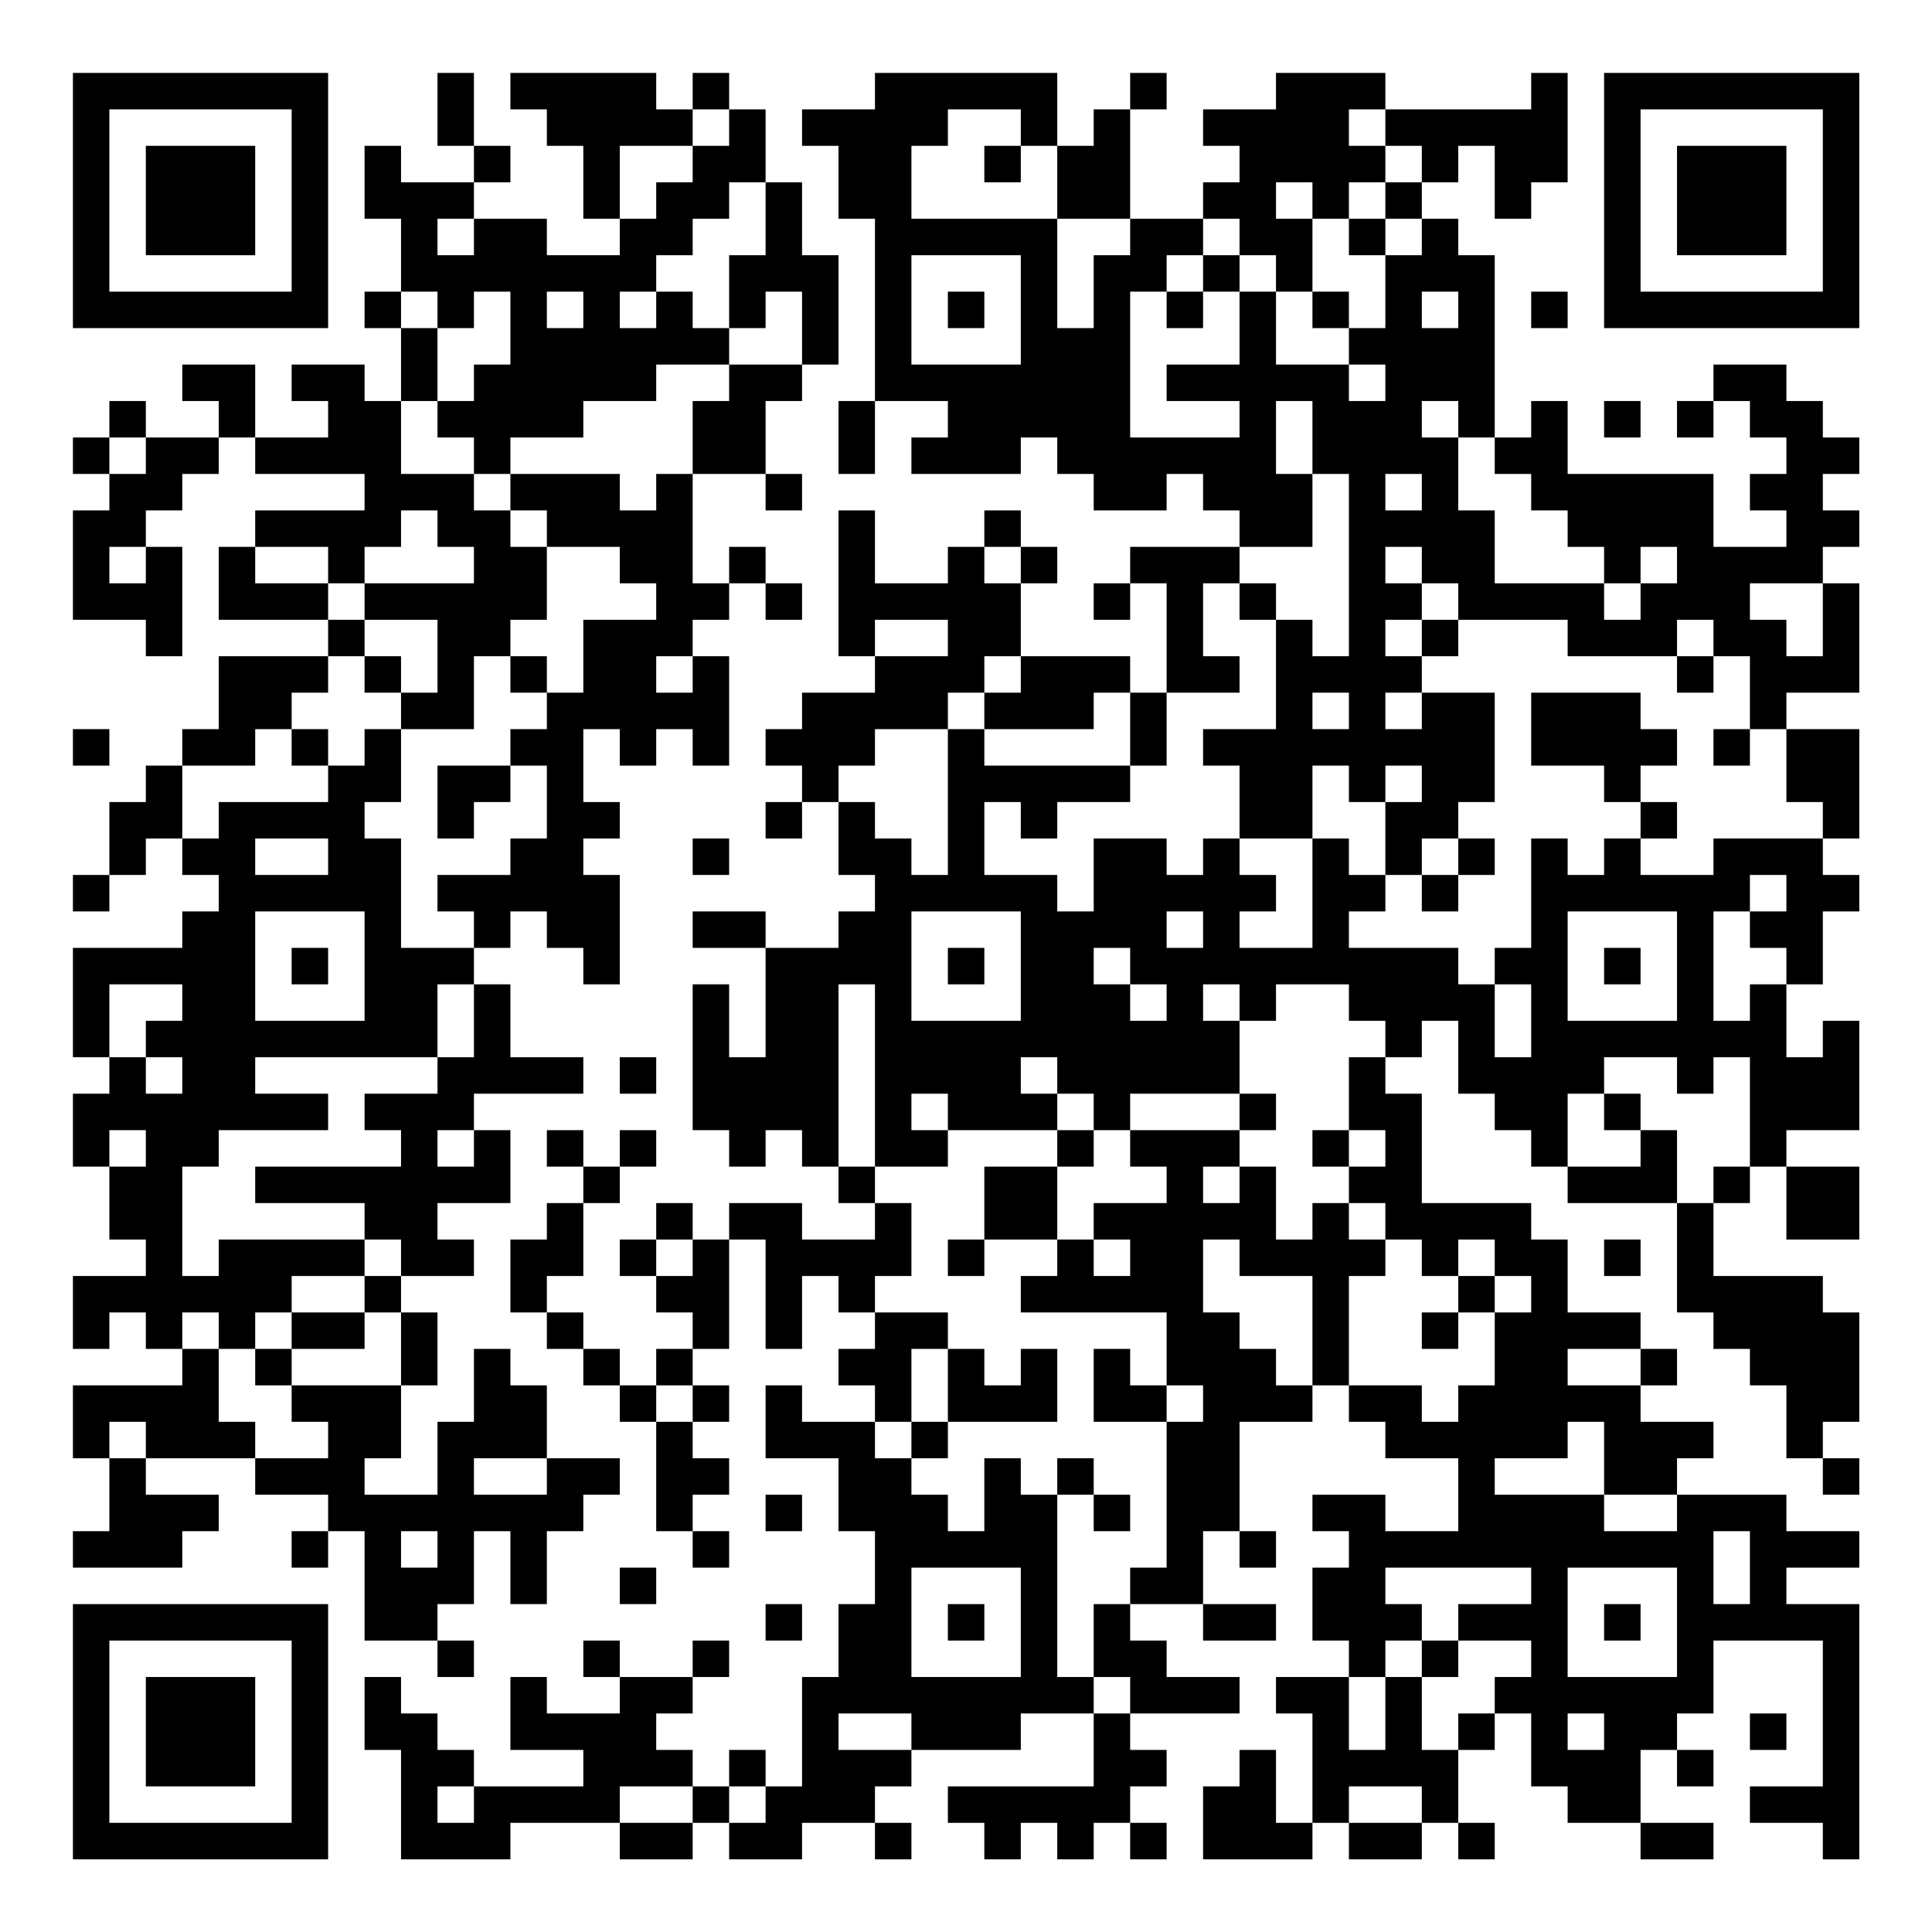 <?xml version="1.0" encoding="UTF-8"?>
<svg xmlns="http://www.w3.org/2000/svg" version="1.1" width="200" height="200" viewBox="0 0 200 200"><rect x="0" y="0" width="200" height="200" fill="#ffffff"/><g transform="scale(3.774)"><g transform="translate(2,2)"><path fill-rule="evenodd" d="M10 0L10 2L11 2L11 3L9 3L9 2L8 2L8 4L9 4L9 6L8 6L8 7L9 7L9 9L8 9L8 8L6 8L6 9L7 9L7 10L5 10L5 8L3 8L3 9L4 9L4 10L2 10L2 9L1 9L1 10L0 10L0 11L1 11L1 12L0 12L0 15L2 15L2 16L3 16L3 13L2 13L2 12L3 12L3 11L4 11L4 10L5 10L5 11L8 11L8 12L5 12L5 13L4 13L4 15L7 15L7 16L4 16L4 18L3 18L3 19L2 19L2 20L1 20L1 22L0 22L0 23L1 23L1 22L2 22L2 21L3 21L3 22L4 22L4 23L3 23L3 24L0 24L0 27L1 27L1 28L0 28L0 30L1 30L1 32L2 32L2 33L0 33L0 35L1 35L1 34L2 34L2 35L3 35L3 36L0 36L0 38L1 38L1 40L0 40L0 41L3 41L3 40L4 40L4 39L2 39L2 38L5 38L5 39L7 39L7 40L6 40L6 41L7 41L7 40L8 40L8 43L10 43L10 44L11 44L11 43L10 43L10 42L11 42L11 40L12 40L12 42L13 42L13 40L14 40L14 39L15 39L15 38L13 38L13 36L12 36L12 35L11 35L11 37L10 37L10 39L8 39L8 38L9 38L9 36L10 36L10 34L9 34L9 33L11 33L11 32L10 32L10 31L12 31L12 29L11 29L11 28L14 28L14 27L12 27L12 25L11 25L11 24L12 24L12 23L13 23L13 24L14 24L14 25L15 25L15 22L14 22L14 21L15 21L15 20L14 20L14 18L15 18L15 19L16 19L16 18L17 18L17 19L18 19L18 16L17 16L17 15L18 15L18 14L19 14L19 15L20 15L20 14L19 14L19 13L18 13L18 14L17 14L17 11L19 11L19 12L20 12L20 11L19 11L19 9L20 9L20 8L21 8L21 5L20 5L20 3L19 3L19 1L18 1L18 0L17 0L17 1L16 1L16 0L12 0L12 1L13 1L13 2L14 2L14 4L15 4L15 5L13 5L13 4L11 4L11 3L12 3L12 2L11 2L11 0ZM22 0L22 1L20 1L20 2L21 2L21 4L22 4L22 9L21 9L21 11L22 11L22 9L24 9L24 10L23 10L23 11L26 11L26 10L27 10L27 11L28 11L28 12L30 12L30 11L31 11L31 12L32 12L32 13L29 13L29 14L28 14L28 15L29 15L29 14L30 14L30 17L29 17L29 16L26 16L26 14L27 14L27 13L26 13L26 12L25 12L25 13L24 13L24 14L22 14L22 12L21 12L21 16L22 16L22 17L20 17L20 18L19 18L19 19L20 19L20 20L19 20L19 21L20 21L20 20L21 20L21 22L22 22L22 23L21 23L21 24L19 24L19 23L17 23L17 24L19 24L19 27L18 27L18 25L17 25L17 29L18 29L18 30L19 30L19 29L20 29L20 30L21 30L21 31L22 31L22 32L20 32L20 31L18 31L18 32L17 32L17 31L16 31L16 32L15 32L15 33L16 33L16 34L17 34L17 35L16 35L16 36L15 36L15 35L14 35L14 34L13 34L13 33L14 33L14 31L15 31L15 30L16 30L16 29L15 29L15 30L14 30L14 29L13 29L13 30L14 30L14 31L13 31L13 32L12 32L12 34L13 34L13 35L14 35L14 36L15 36L15 37L16 37L16 40L17 40L17 41L18 41L18 40L17 40L17 39L18 39L18 38L17 38L17 37L18 37L18 36L17 36L17 35L18 35L18 32L19 32L19 35L20 35L20 33L21 33L21 34L22 34L22 35L21 35L21 36L22 36L22 37L20 37L20 36L19 36L19 38L21 38L21 40L22 40L22 42L21 42L21 44L20 44L20 47L19 47L19 46L18 46L18 47L17 47L17 46L16 46L16 45L17 45L17 44L18 44L18 43L17 43L17 44L15 44L15 43L14 43L14 44L15 44L15 45L13 45L13 44L12 44L12 46L14 46L14 47L11 47L11 46L10 46L10 45L9 45L9 44L8 44L8 46L9 46L9 49L12 49L12 48L15 48L15 49L17 49L17 48L18 48L18 49L20 49L20 48L22 48L22 49L23 49L23 48L22 48L22 47L23 47L23 46L26 46L26 45L28 45L28 47L24 47L24 48L25 48L25 49L26 49L26 48L27 48L27 49L28 49L28 48L29 48L29 49L30 49L30 48L29 48L29 47L30 47L30 46L29 46L29 45L32 45L32 44L30 44L30 43L29 43L29 42L31 42L31 43L33 43L33 42L31 42L31 40L32 40L32 41L33 41L33 40L32 40L32 37L34 37L34 36L35 36L35 37L36 37L36 38L38 38L38 40L36 40L36 39L34 39L34 40L35 40L35 41L34 41L34 43L35 43L35 44L33 44L33 45L34 45L34 48L33 48L33 46L32 46L32 47L31 47L31 49L34 49L34 48L35 48L35 49L37 49L37 48L38 48L38 49L39 49L39 48L38 48L38 46L39 46L39 45L40 45L40 47L41 47L41 48L43 48L43 49L45 49L45 48L43 48L43 46L44 46L44 47L45 47L45 46L44 46L44 45L45 45L45 43L48 43L48 47L46 47L46 48L48 48L48 49L49 49L49 42L47 42L47 41L49 41L49 40L47 40L47 39L44 39L44 38L45 38L45 37L43 37L43 36L44 36L44 35L43 35L43 34L41 34L41 32L40 32L40 31L37 31L37 28L36 28L36 27L37 27L37 26L38 26L38 28L39 28L39 29L40 29L40 30L41 30L41 31L44 31L44 34L45 34L45 35L46 35L46 36L47 36L47 38L48 38L48 39L49 39L49 38L48 38L48 37L49 37L49 34L48 34L48 33L45 33L45 31L46 31L46 30L47 30L47 32L49 32L49 30L47 30L47 29L49 29L49 26L48 26L48 27L47 27L47 25L48 25L48 23L49 23L49 22L48 22L48 21L49 21L49 18L47 18L47 17L49 17L49 14L48 14L48 13L49 13L49 12L48 12L48 11L49 11L49 10L48 10L48 9L47 9L47 8L45 8L45 9L44 9L44 10L45 10L45 9L46 9L46 10L47 10L47 11L46 11L46 12L47 12L47 13L45 13L45 11L41 11L41 9L40 9L40 10L39 10L39 5L38 5L38 4L37 4L37 3L38 3L38 2L39 2L39 4L40 4L40 3L41 3L41 0L40 0L40 1L36 1L36 0L33 0L33 1L31 1L31 2L32 2L32 3L31 3L31 4L29 4L29 1L30 1L30 0L29 0L29 1L28 1L28 2L27 2L27 0ZM17 1L17 2L15 2L15 4L16 4L16 3L17 3L17 2L18 2L18 1ZM24 1L24 2L23 2L23 4L27 4L27 7L28 7L28 5L29 5L29 4L27 4L27 2L26 2L26 1ZM35 1L35 2L36 2L36 3L35 3L35 4L34 4L34 3L33 3L33 4L34 4L34 6L33 6L33 5L32 5L32 4L31 4L31 5L30 5L30 6L29 6L29 10L32 10L32 9L30 9L30 8L32 8L32 6L33 6L33 8L35 8L35 9L36 9L36 8L35 8L35 7L36 7L36 5L37 5L37 4L36 4L36 3L37 3L37 2L36 2L36 1ZM25 2L25 3L26 3L26 2ZM18 3L18 4L17 4L17 5L16 5L16 6L15 6L15 7L16 7L16 6L17 6L17 7L18 7L18 8L16 8L16 9L14 9L14 10L12 10L12 11L11 11L11 10L10 10L10 9L11 9L11 8L12 8L12 6L11 6L11 7L10 7L10 6L9 6L9 7L10 7L10 9L9 9L9 11L11 11L11 12L12 12L12 13L13 13L13 15L12 15L12 16L11 16L11 18L9 18L9 17L10 17L10 15L8 15L8 14L11 14L11 13L10 13L10 12L9 12L9 13L8 13L8 14L7 14L7 13L5 13L5 14L7 14L7 15L8 15L8 16L7 16L7 17L6 17L6 18L5 18L5 19L3 19L3 21L4 21L4 20L7 20L7 19L8 19L8 18L9 18L9 20L8 20L8 21L9 21L9 24L11 24L11 23L10 23L10 22L12 22L12 21L13 21L13 19L12 19L12 18L13 18L13 17L14 17L14 15L16 15L16 14L15 14L15 13L13 13L13 12L12 12L12 11L15 11L15 12L16 12L16 11L17 11L17 9L18 9L18 8L20 8L20 6L19 6L19 7L18 7L18 5L19 5L19 3ZM10 4L10 5L11 5L11 4ZM35 4L35 5L36 5L36 4ZM23 5L23 8L26 8L26 5ZM31 5L31 6L30 6L30 7L31 7L31 6L32 6L32 5ZM13 6L13 7L14 7L14 6ZM24 6L24 7L25 7L25 6ZM34 6L34 7L35 7L35 6ZM37 6L37 7L38 7L38 6ZM40 6L40 7L41 7L41 6ZM33 9L33 11L34 11L34 13L32 13L32 14L31 14L31 16L32 16L32 17L30 17L30 19L29 19L29 17L28 17L28 18L25 18L25 17L26 17L26 16L25 16L25 17L24 17L24 18L22 18L22 19L21 19L21 20L22 20L22 21L23 21L23 22L24 22L24 18L25 18L25 19L29 19L29 20L27 20L27 21L26 21L26 20L25 20L25 22L27 22L27 23L28 23L28 21L30 21L30 22L31 22L31 21L32 21L32 22L33 22L33 23L32 23L32 24L34 24L34 21L35 21L35 22L36 22L36 23L35 23L35 24L38 24L38 25L39 25L39 27L40 27L40 25L39 25L39 24L40 24L40 21L41 21L41 22L42 22L42 21L43 21L43 22L45 22L45 21L48 21L48 20L47 20L47 18L46 18L46 16L45 16L45 15L44 15L44 16L41 16L41 15L38 15L38 14L37 14L37 13L36 13L36 14L37 14L37 15L36 15L36 16L37 16L37 17L36 17L36 18L37 18L37 17L39 17L39 20L38 20L38 21L37 21L37 22L36 22L36 20L37 20L37 19L36 19L36 20L35 20L35 19L34 19L34 21L32 21L32 19L31 19L31 18L33 18L33 15L34 15L34 16L35 16L35 11L34 11L34 9ZM37 9L37 10L38 10L38 12L39 12L39 14L42 14L42 15L43 15L43 14L44 14L44 13L43 13L43 14L42 14L42 13L41 13L41 12L40 12L40 11L39 11L39 10L38 10L38 9ZM42 9L42 10L43 10L43 9ZM1 10L1 11L2 11L2 10ZM36 11L36 12L37 12L37 11ZM1 13L1 14L2 14L2 13ZM25 13L25 14L26 14L26 13ZM32 14L32 15L33 15L33 14ZM46 14L46 15L47 15L47 16L48 16L48 14ZM22 15L22 16L24 16L24 15ZM37 15L37 16L38 16L38 15ZM8 16L8 17L9 17L9 16ZM12 16L12 17L13 17L13 16ZM16 16L16 17L17 17L17 16ZM44 16L44 17L45 17L45 16ZM34 17L34 18L35 18L35 17ZM40 17L40 19L42 19L42 20L43 20L43 21L44 21L44 20L43 20L43 19L44 19L44 18L43 18L43 17ZM0 18L0 19L1 19L1 18ZM6 18L6 19L7 19L7 18ZM45 18L45 19L46 19L46 18ZM10 19L10 21L11 21L11 20L12 20L12 19ZM5 21L5 22L7 22L7 21ZM17 21L17 22L18 22L18 21ZM38 21L38 22L37 22L37 23L38 23L38 22L39 22L39 21ZM46 22L46 23L45 23L45 26L46 26L46 25L47 25L47 24L46 24L46 23L47 23L47 22ZM5 23L5 26L8 26L8 23ZM23 23L23 26L26 26L26 23ZM30 23L30 24L31 24L31 23ZM41 23L41 26L44 26L44 23ZM6 24L6 25L7 25L7 24ZM24 24L24 25L25 25L25 24ZM28 24L28 25L29 25L29 26L30 26L30 25L29 25L29 24ZM42 24L42 25L43 25L43 24ZM1 25L1 27L2 27L2 28L3 28L3 27L2 27L2 26L3 26L3 25ZM10 25L10 27L5 27L5 28L7 28L7 29L4 29L4 30L3 30L3 33L4 33L4 32L8 32L8 33L6 33L6 34L5 34L5 35L4 35L4 34L3 34L3 35L4 35L4 37L5 37L5 38L7 38L7 37L6 37L6 36L9 36L9 34L8 34L8 33L9 33L9 32L8 32L8 31L5 31L5 30L9 30L9 29L8 29L8 28L10 28L10 27L11 27L11 25ZM21 25L21 30L22 30L22 31L23 31L23 33L22 33L22 34L24 34L24 35L23 35L23 37L22 37L22 38L23 38L23 39L24 39L24 40L25 40L25 38L26 38L26 39L27 39L27 44L28 44L28 45L29 45L29 44L28 44L28 42L29 42L29 41L30 41L30 37L31 37L31 36L30 36L30 34L26 34L26 33L27 33L27 32L28 32L28 33L29 33L29 32L28 32L28 31L30 31L30 30L29 30L29 29L32 29L32 30L31 30L31 31L32 31L32 30L33 30L33 32L34 32L34 31L35 31L35 32L36 32L36 33L35 33L35 36L37 36L37 37L38 37L38 36L39 36L39 34L40 34L40 33L39 33L39 32L38 32L38 33L37 33L37 32L36 32L36 31L35 31L35 30L36 30L36 29L35 29L35 27L36 27L36 26L35 26L35 25L33 25L33 26L32 26L32 25L31 25L31 26L32 26L32 28L29 28L29 29L28 29L28 28L27 28L27 27L26 27L26 28L27 28L27 29L24 29L24 28L23 28L23 29L24 29L24 30L22 30L22 25ZM15 27L15 28L16 28L16 27ZM42 27L42 28L41 28L41 30L43 30L43 29L44 29L44 31L45 31L45 30L46 30L46 27L45 27L45 28L44 28L44 27ZM32 28L32 29L33 29L33 28ZM42 28L42 29L43 29L43 28ZM1 29L1 30L2 30L2 29ZM10 29L10 30L11 30L11 29ZM27 29L27 30L25 30L25 32L24 32L24 33L25 33L25 32L27 32L27 30L28 30L28 29ZM34 29L34 30L35 30L35 29ZM16 32L16 33L17 33L17 32ZM31 32L31 34L32 34L32 35L33 35L33 36L34 36L34 33L32 33L32 32ZM42 32L42 33L43 33L43 32ZM38 33L38 34L37 34L37 35L38 35L38 34L39 34L39 33ZM6 34L6 35L5 35L5 36L6 36L6 35L8 35L8 34ZM24 35L24 37L23 37L23 38L24 38L24 37L27 37L27 35L26 35L26 36L25 36L25 35ZM28 35L28 37L30 37L30 36L29 36L29 35ZM41 35L41 36L43 36L43 35ZM16 36L16 37L17 37L17 36ZM1 37L1 38L2 38L2 37ZM41 37L41 38L39 38L39 39L42 39L42 40L44 40L44 39L42 39L42 37ZM11 38L11 39L13 39L13 38ZM27 38L27 39L28 39L28 40L29 40L29 39L28 39L28 38ZM19 39L19 40L20 40L20 39ZM9 40L9 41L10 41L10 40ZM45 40L45 42L46 42L46 40ZM15 41L15 42L16 42L16 41ZM23 41L23 44L26 44L26 41ZM36 41L36 42L37 42L37 43L36 43L36 44L35 44L35 46L36 46L36 44L37 44L37 46L38 46L38 45L39 45L39 44L40 44L40 43L38 43L38 42L40 42L40 41ZM41 41L41 44L44 44L44 41ZM19 42L19 43L20 43L20 42ZM24 42L24 43L25 43L25 42ZM42 42L42 43L43 43L43 42ZM37 43L37 44L38 44L38 43ZM21 45L21 46L23 46L23 45ZM41 45L41 46L42 46L42 45ZM46 45L46 46L47 46L47 45ZM10 47L10 48L11 48L11 47ZM15 47L15 48L17 48L17 47ZM18 47L18 48L19 48L19 47ZM35 47L35 48L37 48L37 47ZM0 0L0 7L7 7L7 0ZM1 1L1 6L6 6L6 1ZM2 2L2 5L5 5L5 2ZM42 0L42 7L49 7L49 0ZM43 1L43 6L48 6L48 1ZM44 2L44 5L47 5L47 2ZM0 42L0 49L7 49L7 42ZM1 43L1 48L6 48L6 43ZM2 44L2 47L5 47L5 44Z" fill="#000000"/></g></g></svg>
